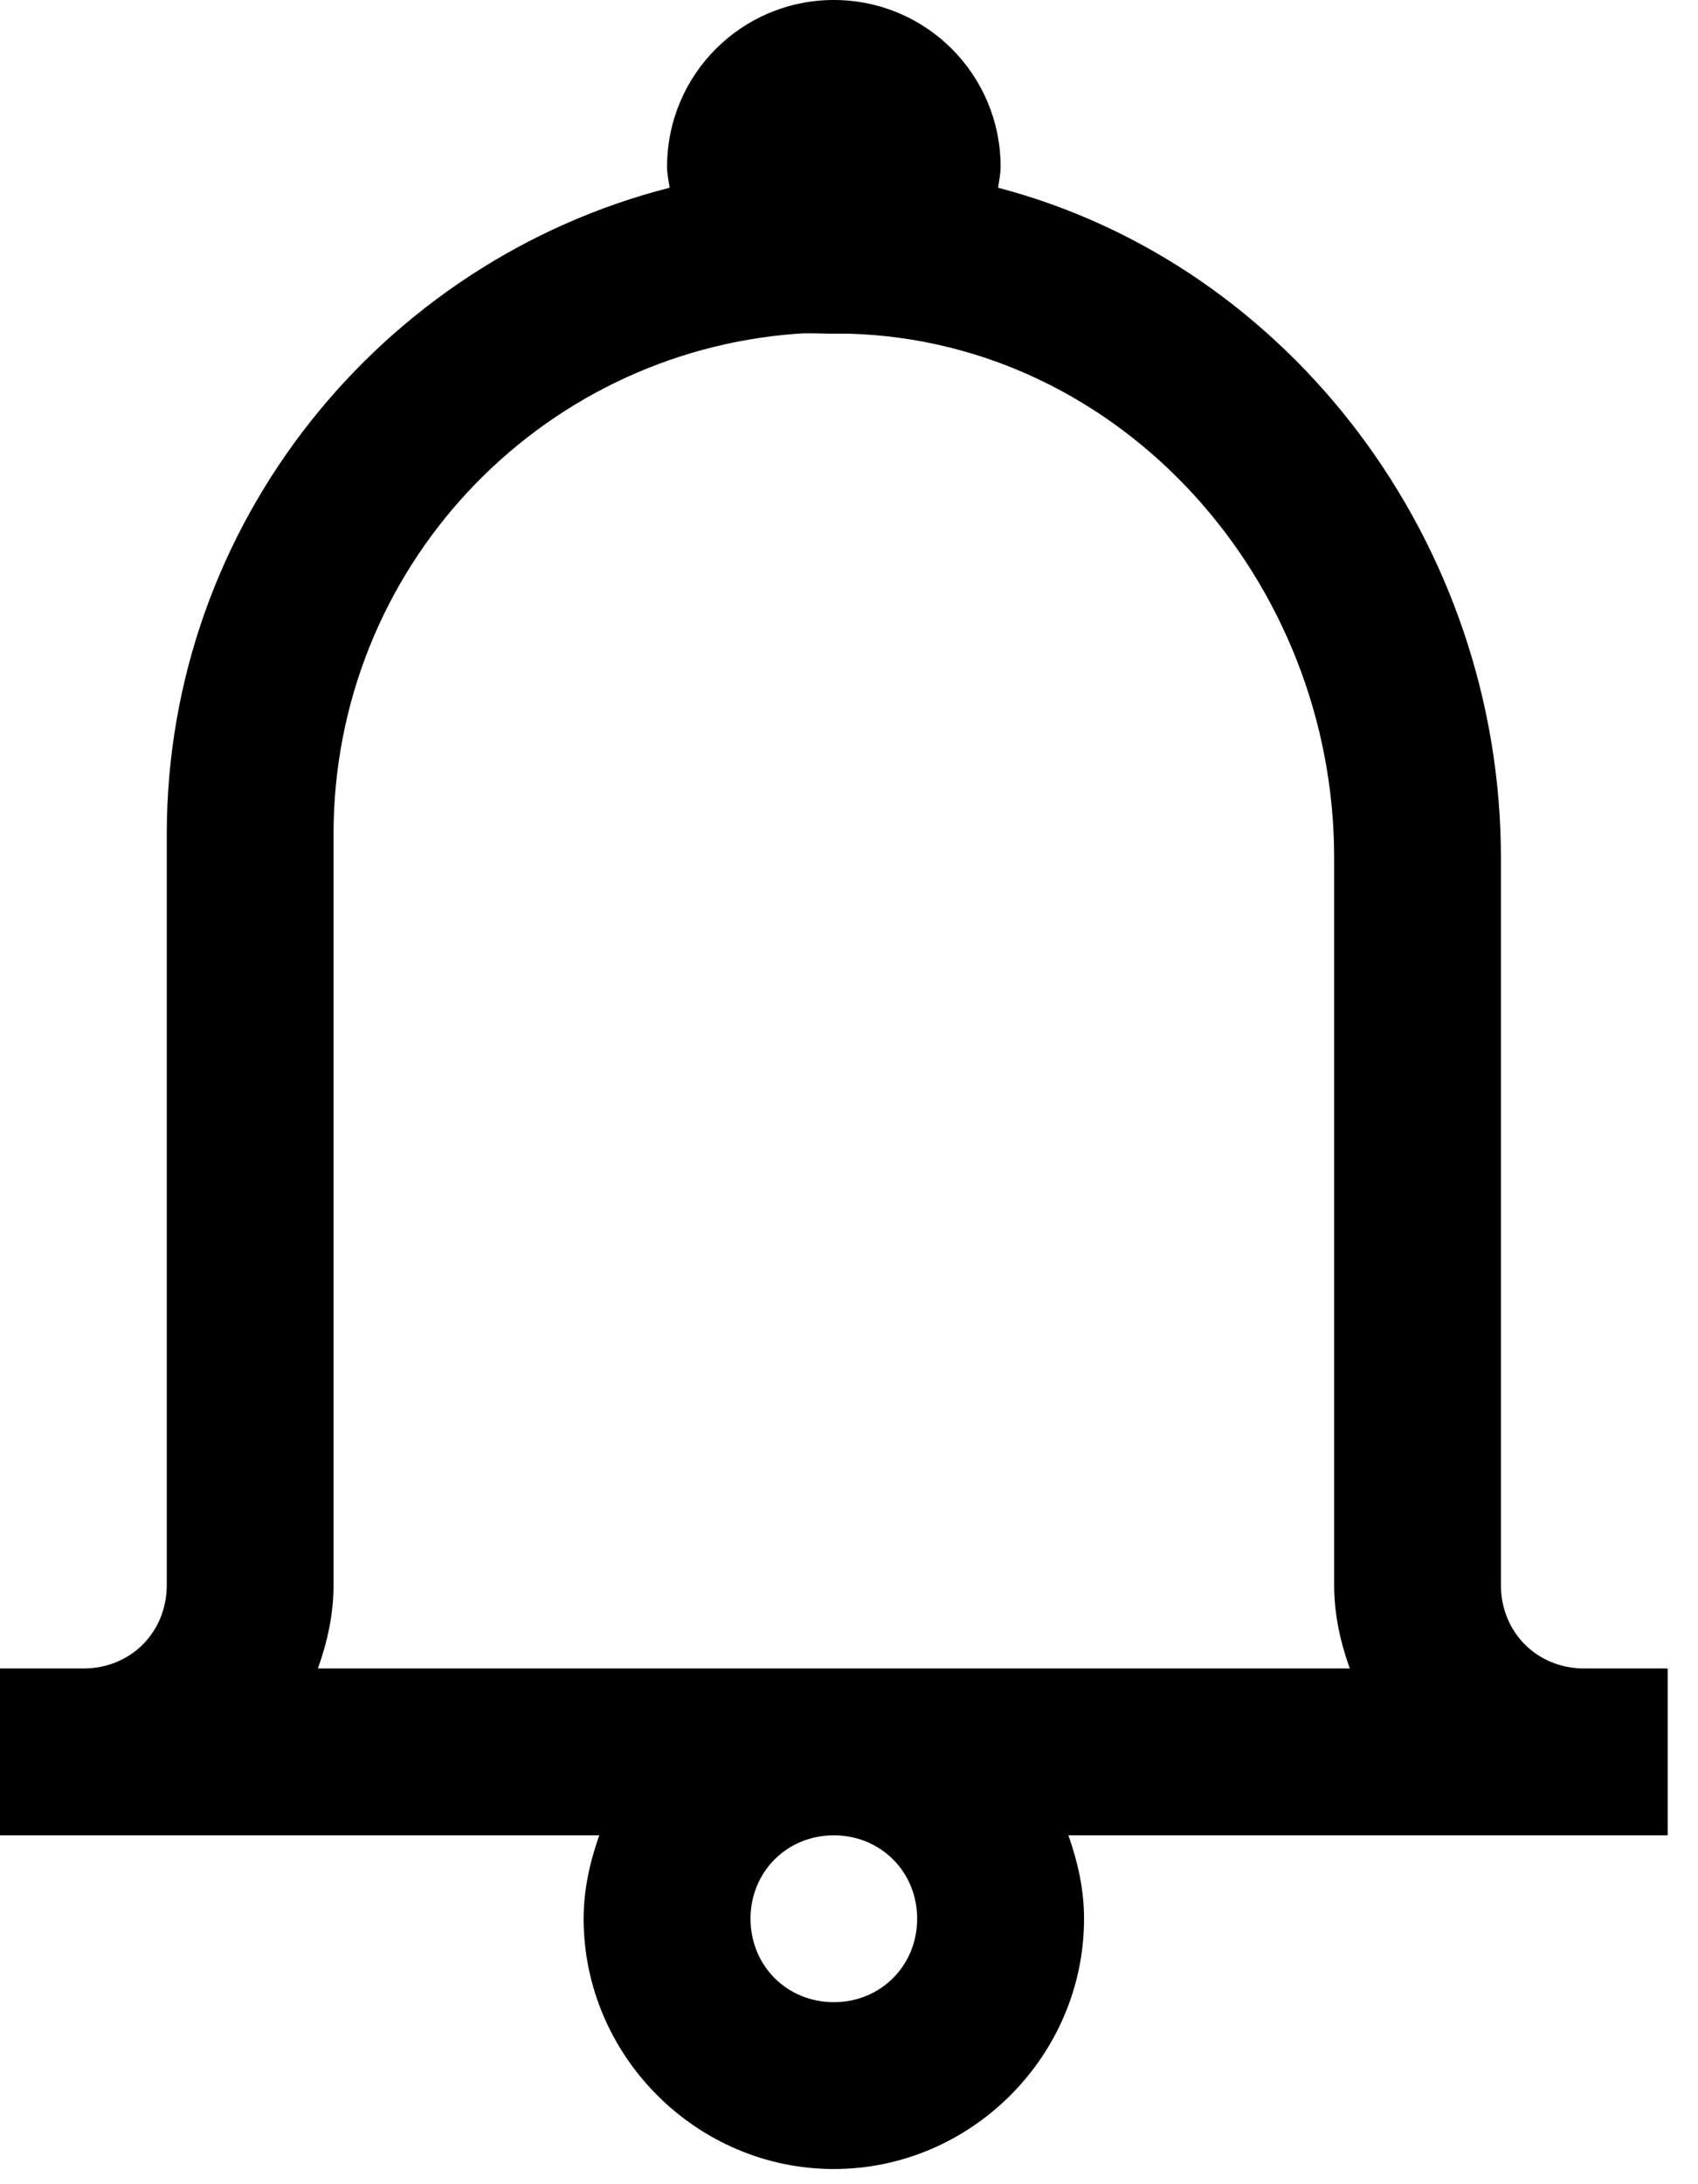 <?xml version="1.0" encoding="UTF-8"?>
<svg width="14px" height="18px" viewBox="0 0 14 18" version="1.1" xmlns="http://www.w3.org/2000/svg" xmlns:xlink="http://www.w3.org/1999/xlink">
    <!-- Generator: sketchtool 60.1 (101010) - https://sketch.com -->
    <title>6AB0CD60-2783-46F6-8141-AAB5773CE09C</title>
    <desc>Created with sketchtool.</desc>
    <g id="UI-Elements" stroke="none" stroke-width="1" fill="none" fill-rule="evenodd">
        <g id="[UI]-Icons" transform="translate(-219, -258)">
            <g id="bell" transform="translate(215, 256)">
                <path d="M10.875,2 C10.115,2 9.5,2.615 9.5,3.375 C9.5,3.434 9.513,3.49 9.521,3.547 C7.145,4.154 5.375,6.313 5.375,8.875 L5.375,15.062 C5.375,15.452 5.077,15.75 4.688,15.75 L4,15.75 L4,17.125 L8.941,17.125 C8.864,17.343 8.812,17.571 8.812,17.812 C8.812,18.943 9.744,19.875 10.875,19.875 C12.006,19.875 12.938,18.943 12.938,17.812 C12.938,17.571 12.886,17.343 12.809,17.125 L17.75,17.125 L17.75,15.75 L17.062,15.75 C16.673,15.75 16.375,15.452 16.375,15.062 L16.375,9.068 C16.375,6.485 14.648,4.181 12.229,3.547 C12.237,3.49 12.25,3.434 12.25,3.375 C12.25,2.615 11.635,2 10.875,2 Z M10.574,4.75 C10.674,4.742 10.773,4.75 10.875,4.75 C10.918,4.75 10.961,4.75 11.004,4.75 C13.249,4.817 15,6.786 15,9.068 L15,15.062 C15,15.304 15.051,15.532 15.129,15.75 L6.621,15.75 C6.699,15.532 6.75,15.304 6.75,15.062 L6.75,8.875 C6.75,6.692 8.431,4.906 10.574,4.75 Z M10.875,17.125 C11.262,17.125 11.562,17.426 11.562,17.812 C11.562,18.199 11.262,18.5 10.875,18.5 C10.488,18.5 10.188,18.199 10.188,17.812 C10.188,17.426 10.488,17.125 10.875,17.125 Z" id="Shape" fill="#000000" fill-rule="nonzero"></path>
                <polygon id="Path" points="0 0 22 0 22 22 0 22"></polygon>
            </g>
        </g>
    </g>
</svg>